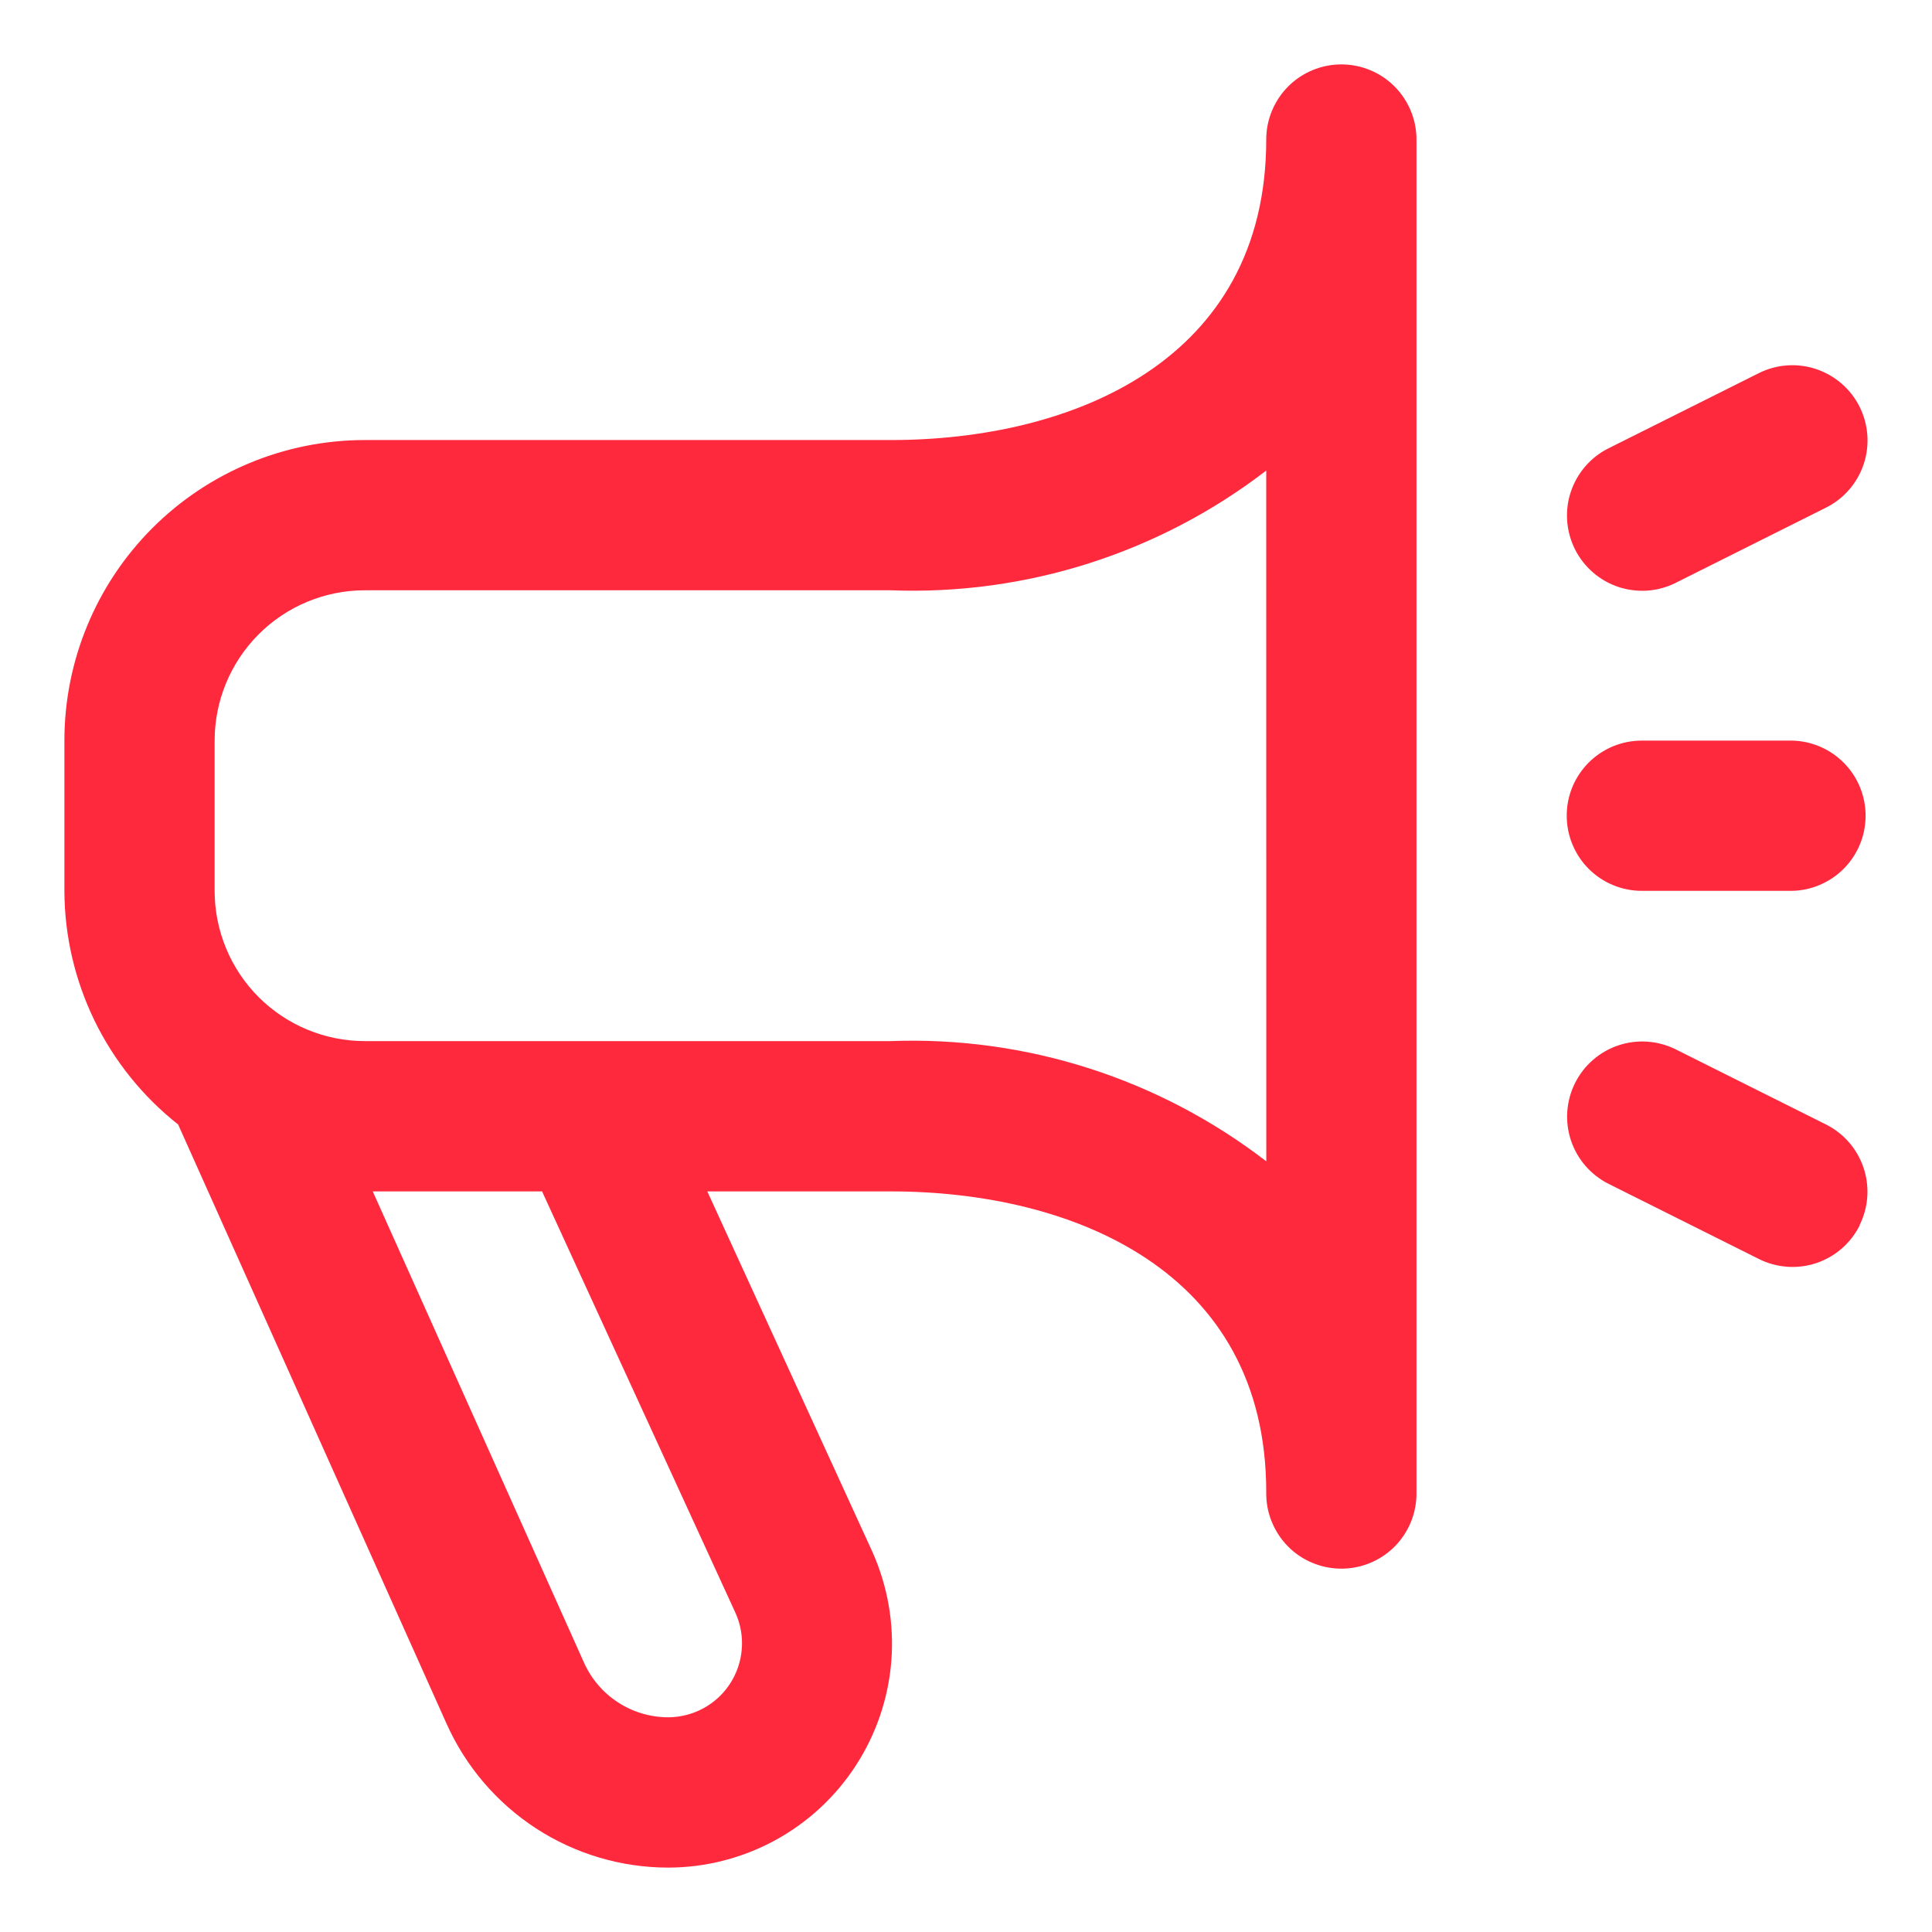 <svg width="30" height="30" viewBox="0 0 30 30" fill="none" xmlns="http://www.w3.org/2000/svg">
    <path d="M20.829 1C20.676 1 20.524 1.03 20.382 1.089C20.241 1.147 20.112 1.233 20.004 1.341C19.895 1.45 19.81 1.578 19.751 1.72C19.692 1.862 19.662 2.013 19.662 2.166C19.662 5.607 16.649 6.833 13.831 6.833H5.665C4.428 6.833 3.241 7.325 2.366 8.2C1.492 9.075 1 10.262 1 11.5L1 13.833C1.002 14.532 1.163 15.221 1.468 15.849C1.774 16.477 2.218 17.028 2.766 17.461L6.932 26.761C7.229 27.427 7.712 27.993 8.323 28.391C8.934 28.788 9.648 29 10.377 29C10.957 28.999 11.527 28.853 12.036 28.576C12.545 28.299 12.977 27.898 13.292 27.411C13.607 26.924 13.796 26.366 13.841 25.788C13.885 25.21 13.784 24.63 13.548 24.1L10.983 18.5H13.831C16.649 18.5 19.662 19.726 19.662 23.166C19.659 23.321 19.686 23.476 19.744 23.62C19.801 23.765 19.886 23.896 19.995 24.008C20.103 24.119 20.233 24.207 20.376 24.267C20.52 24.327 20.673 24.358 20.829 24.358C20.984 24.358 21.138 24.327 21.281 24.267C21.424 24.207 21.554 24.119 21.663 24.008C21.771 23.896 21.857 23.765 21.914 23.62C21.971 23.476 21.998 23.321 21.995 23.166V2.166C21.995 2.013 21.965 1.862 21.906 1.72C21.848 1.579 21.762 1.45 21.654 1.342C21.545 1.233 21.417 1.147 21.275 1.089C21.134 1.03 20.982 1 20.829 1V1ZM11.425 25.055C11.502 25.23 11.534 25.42 11.518 25.61C11.503 25.801 11.44 25.984 11.336 26.144C11.232 26.304 11.09 26.435 10.923 26.526C10.755 26.617 10.568 26.665 10.377 26.666C10.099 26.666 9.827 26.585 9.594 26.433C9.361 26.281 9.177 26.064 9.065 25.81L5.788 18.5H8.417L11.425 25.055ZM19.663 18.033C17.996 16.749 15.933 16.088 13.831 16.166H5.665C5.047 16.166 4.454 15.92 4.016 15.483C3.579 15.045 3.333 14.452 3.333 13.833V11.5C3.333 10.881 3.579 10.288 4.016 9.85C4.453 9.412 5.047 9.166 5.665 9.166H13.831C15.932 9.246 17.995 8.589 19.662 7.307L19.663 18.033ZM28.878 19.027C28.809 19.164 28.715 19.286 28.599 19.387C28.483 19.488 28.349 19.564 28.204 19.613C28.058 19.662 27.905 19.681 27.752 19.67C27.599 19.659 27.45 19.619 27.313 19.55V19.55L24.98 18.384C24.703 18.245 24.492 18.003 24.394 17.709C24.296 17.416 24.319 17.095 24.457 16.818C24.595 16.541 24.838 16.33 25.131 16.232C25.425 16.134 25.745 16.157 26.022 16.295L28.354 17.461C28.63 17.599 28.839 17.841 28.937 18.133C29.035 18.425 29.014 18.744 28.877 19.021L28.878 19.027ZM24.455 8.527C24.387 8.39 24.346 8.241 24.335 8.088C24.324 7.935 24.343 7.781 24.392 7.636C24.441 7.49 24.517 7.356 24.618 7.24C24.718 7.124 24.84 7.029 24.978 6.961V6.961L27.311 5.794C27.587 5.656 27.908 5.633 28.201 5.731C28.495 5.83 28.738 6.04 28.876 6.317C29.014 6.594 29.037 6.915 28.939 7.208C28.841 7.502 28.63 7.745 28.353 7.883L26.021 9.05C25.884 9.119 25.735 9.16 25.582 9.171C25.429 9.181 25.276 9.162 25.13 9.114C24.985 9.065 24.85 8.989 24.735 8.888C24.619 8.788 24.524 8.665 24.455 8.528V8.527ZM24.328 12.666C24.328 12.513 24.358 12.361 24.416 12.22C24.475 12.078 24.561 11.95 24.669 11.841C24.778 11.733 24.906 11.647 25.048 11.588C25.189 11.53 25.341 11.5 25.494 11.5H27.827C28.132 11.506 28.422 11.632 28.636 11.85C28.849 12.068 28.969 12.361 28.969 12.666C28.969 12.972 28.849 13.265 28.636 13.483C28.422 13.701 28.132 13.827 27.827 13.833H25.494C25.341 13.833 25.189 13.803 25.048 13.744C24.906 13.686 24.778 13.6 24.669 13.491C24.561 13.383 24.475 13.254 24.417 13.113C24.358 12.971 24.328 12.819 24.328 12.666H24.328Z" fill="#FF293E"/>
</svg>
